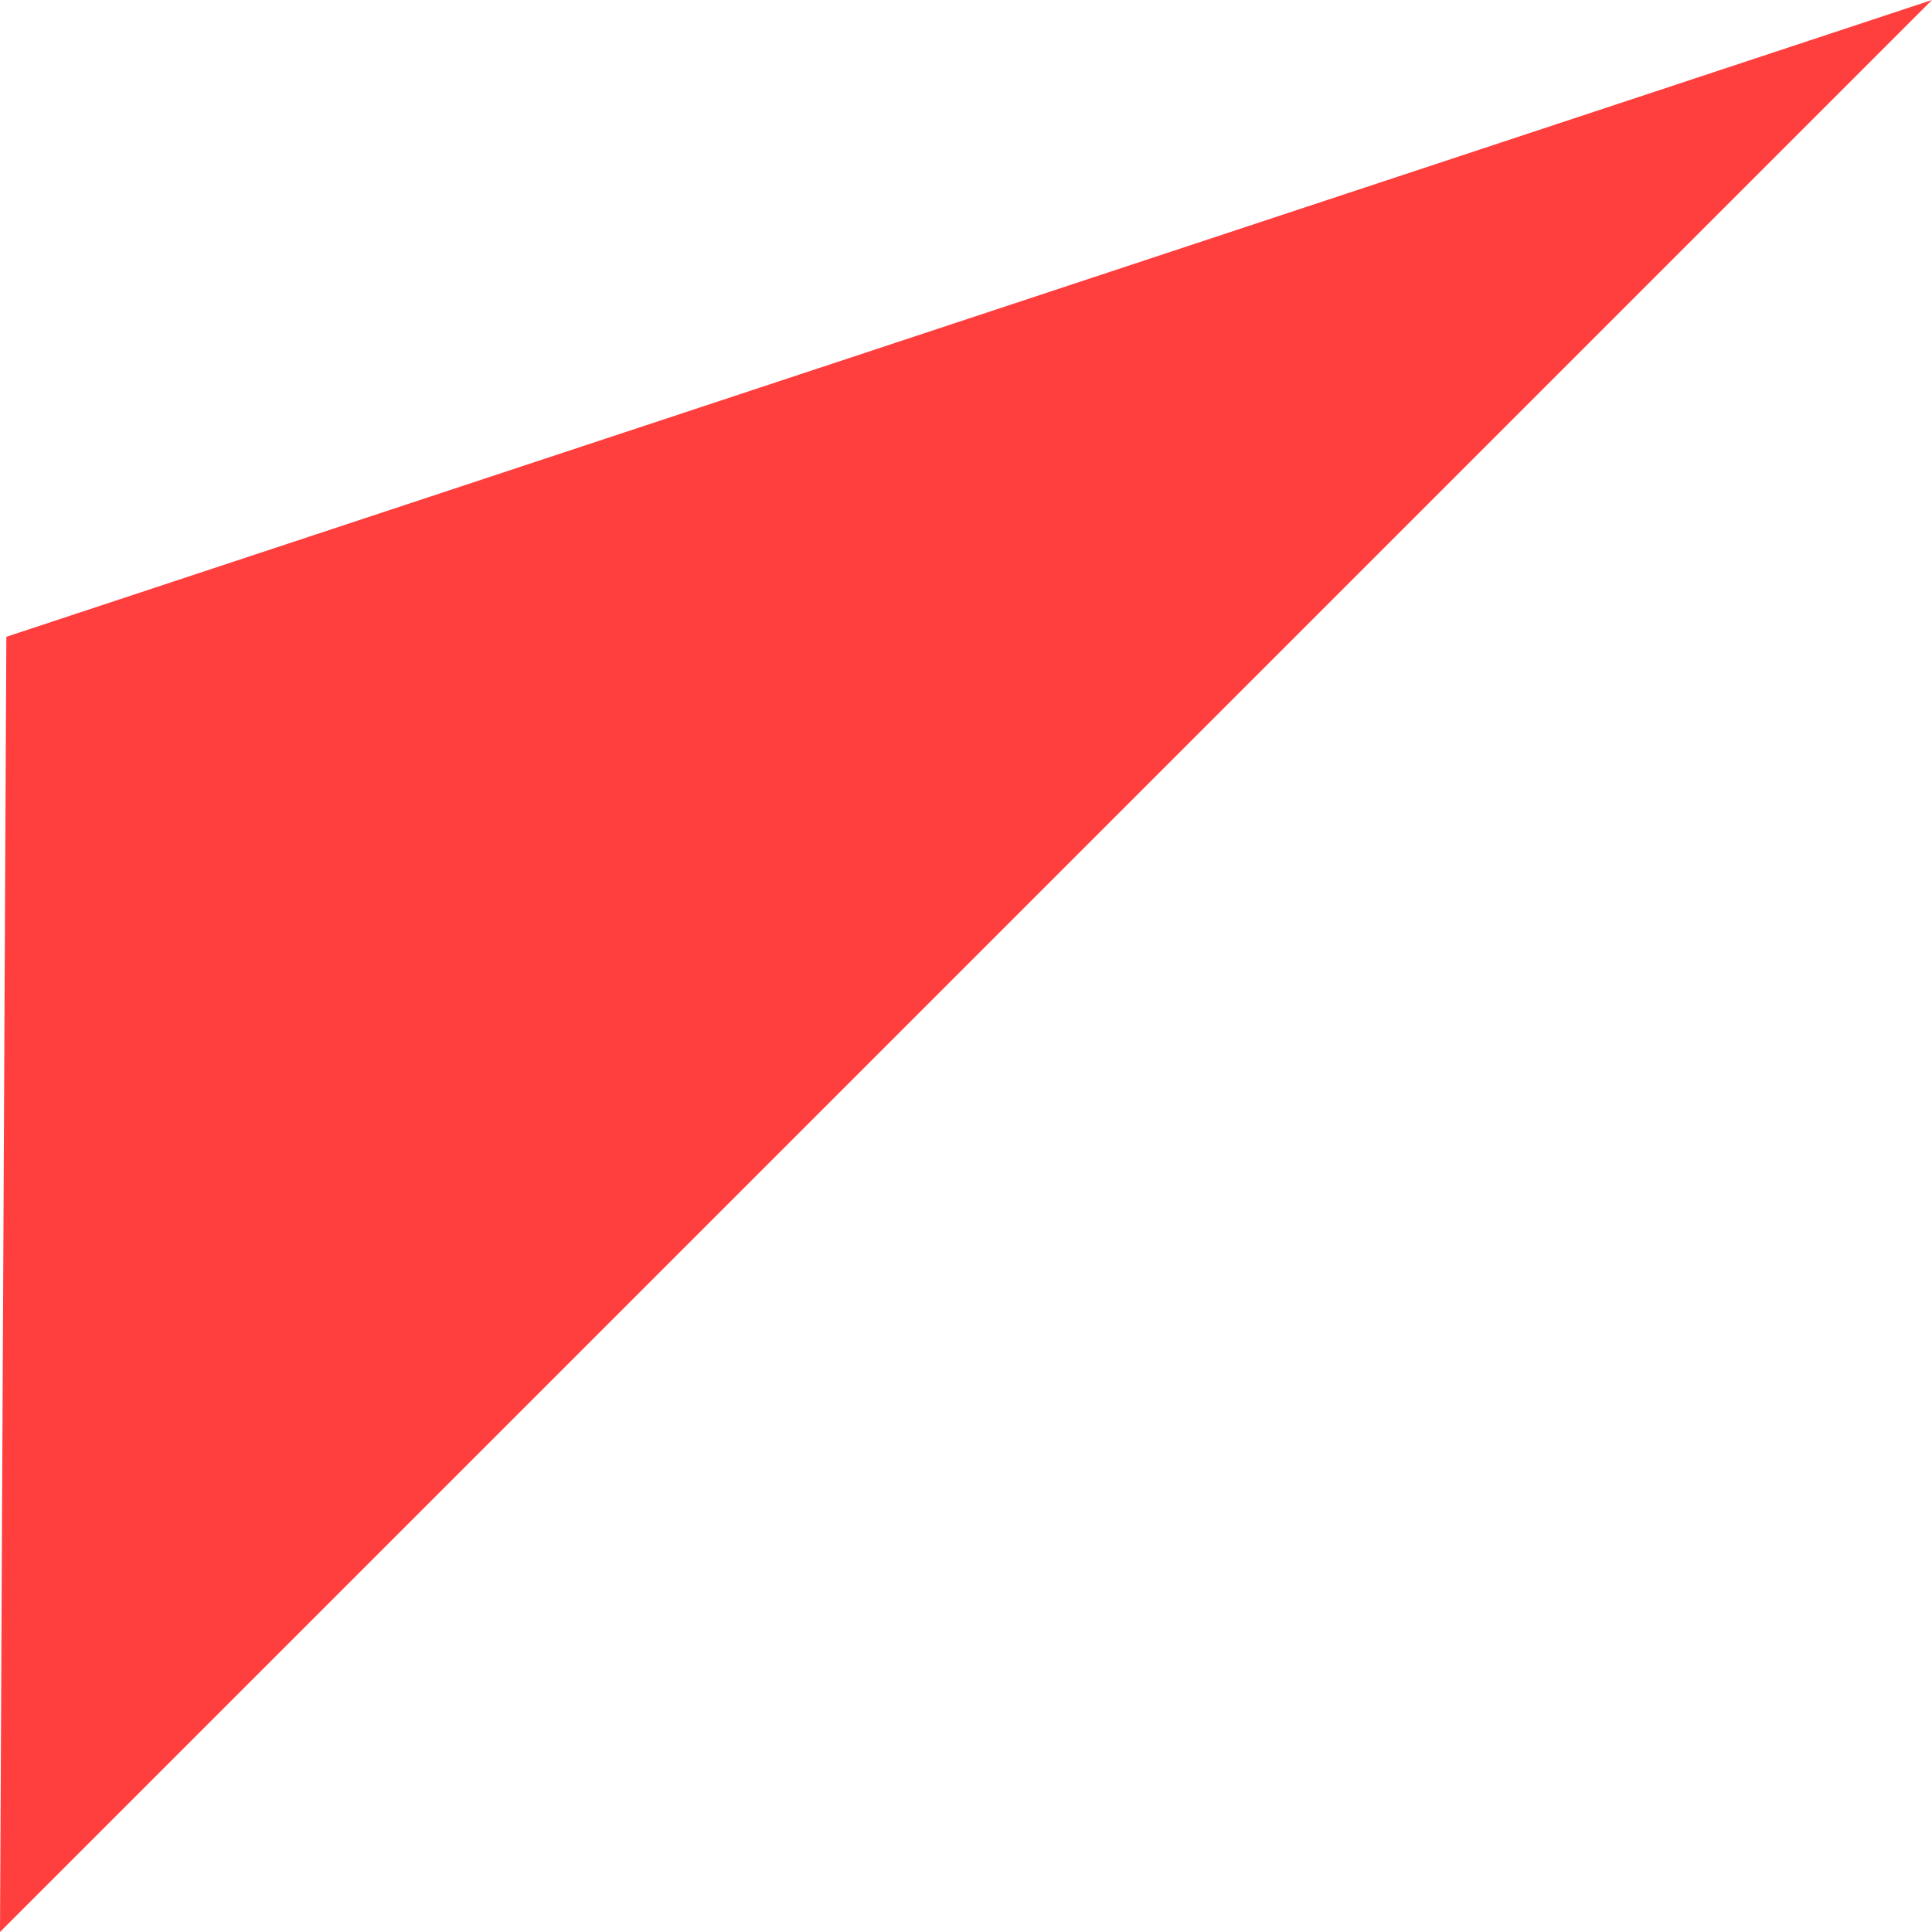 <svg xmlns="http://www.w3.org/2000/svg" viewBox="0 0 752 752"><defs><style>.cls-1{fill:#ff3e3e;}</style></defs><g id="Layer_2" data-name="Layer 2"><g id="Layer_1-2" data-name="Layer 1"><polygon class="cls-1" points="0 752 752 0 2.47 247.86 0 752"/></g></g></svg>